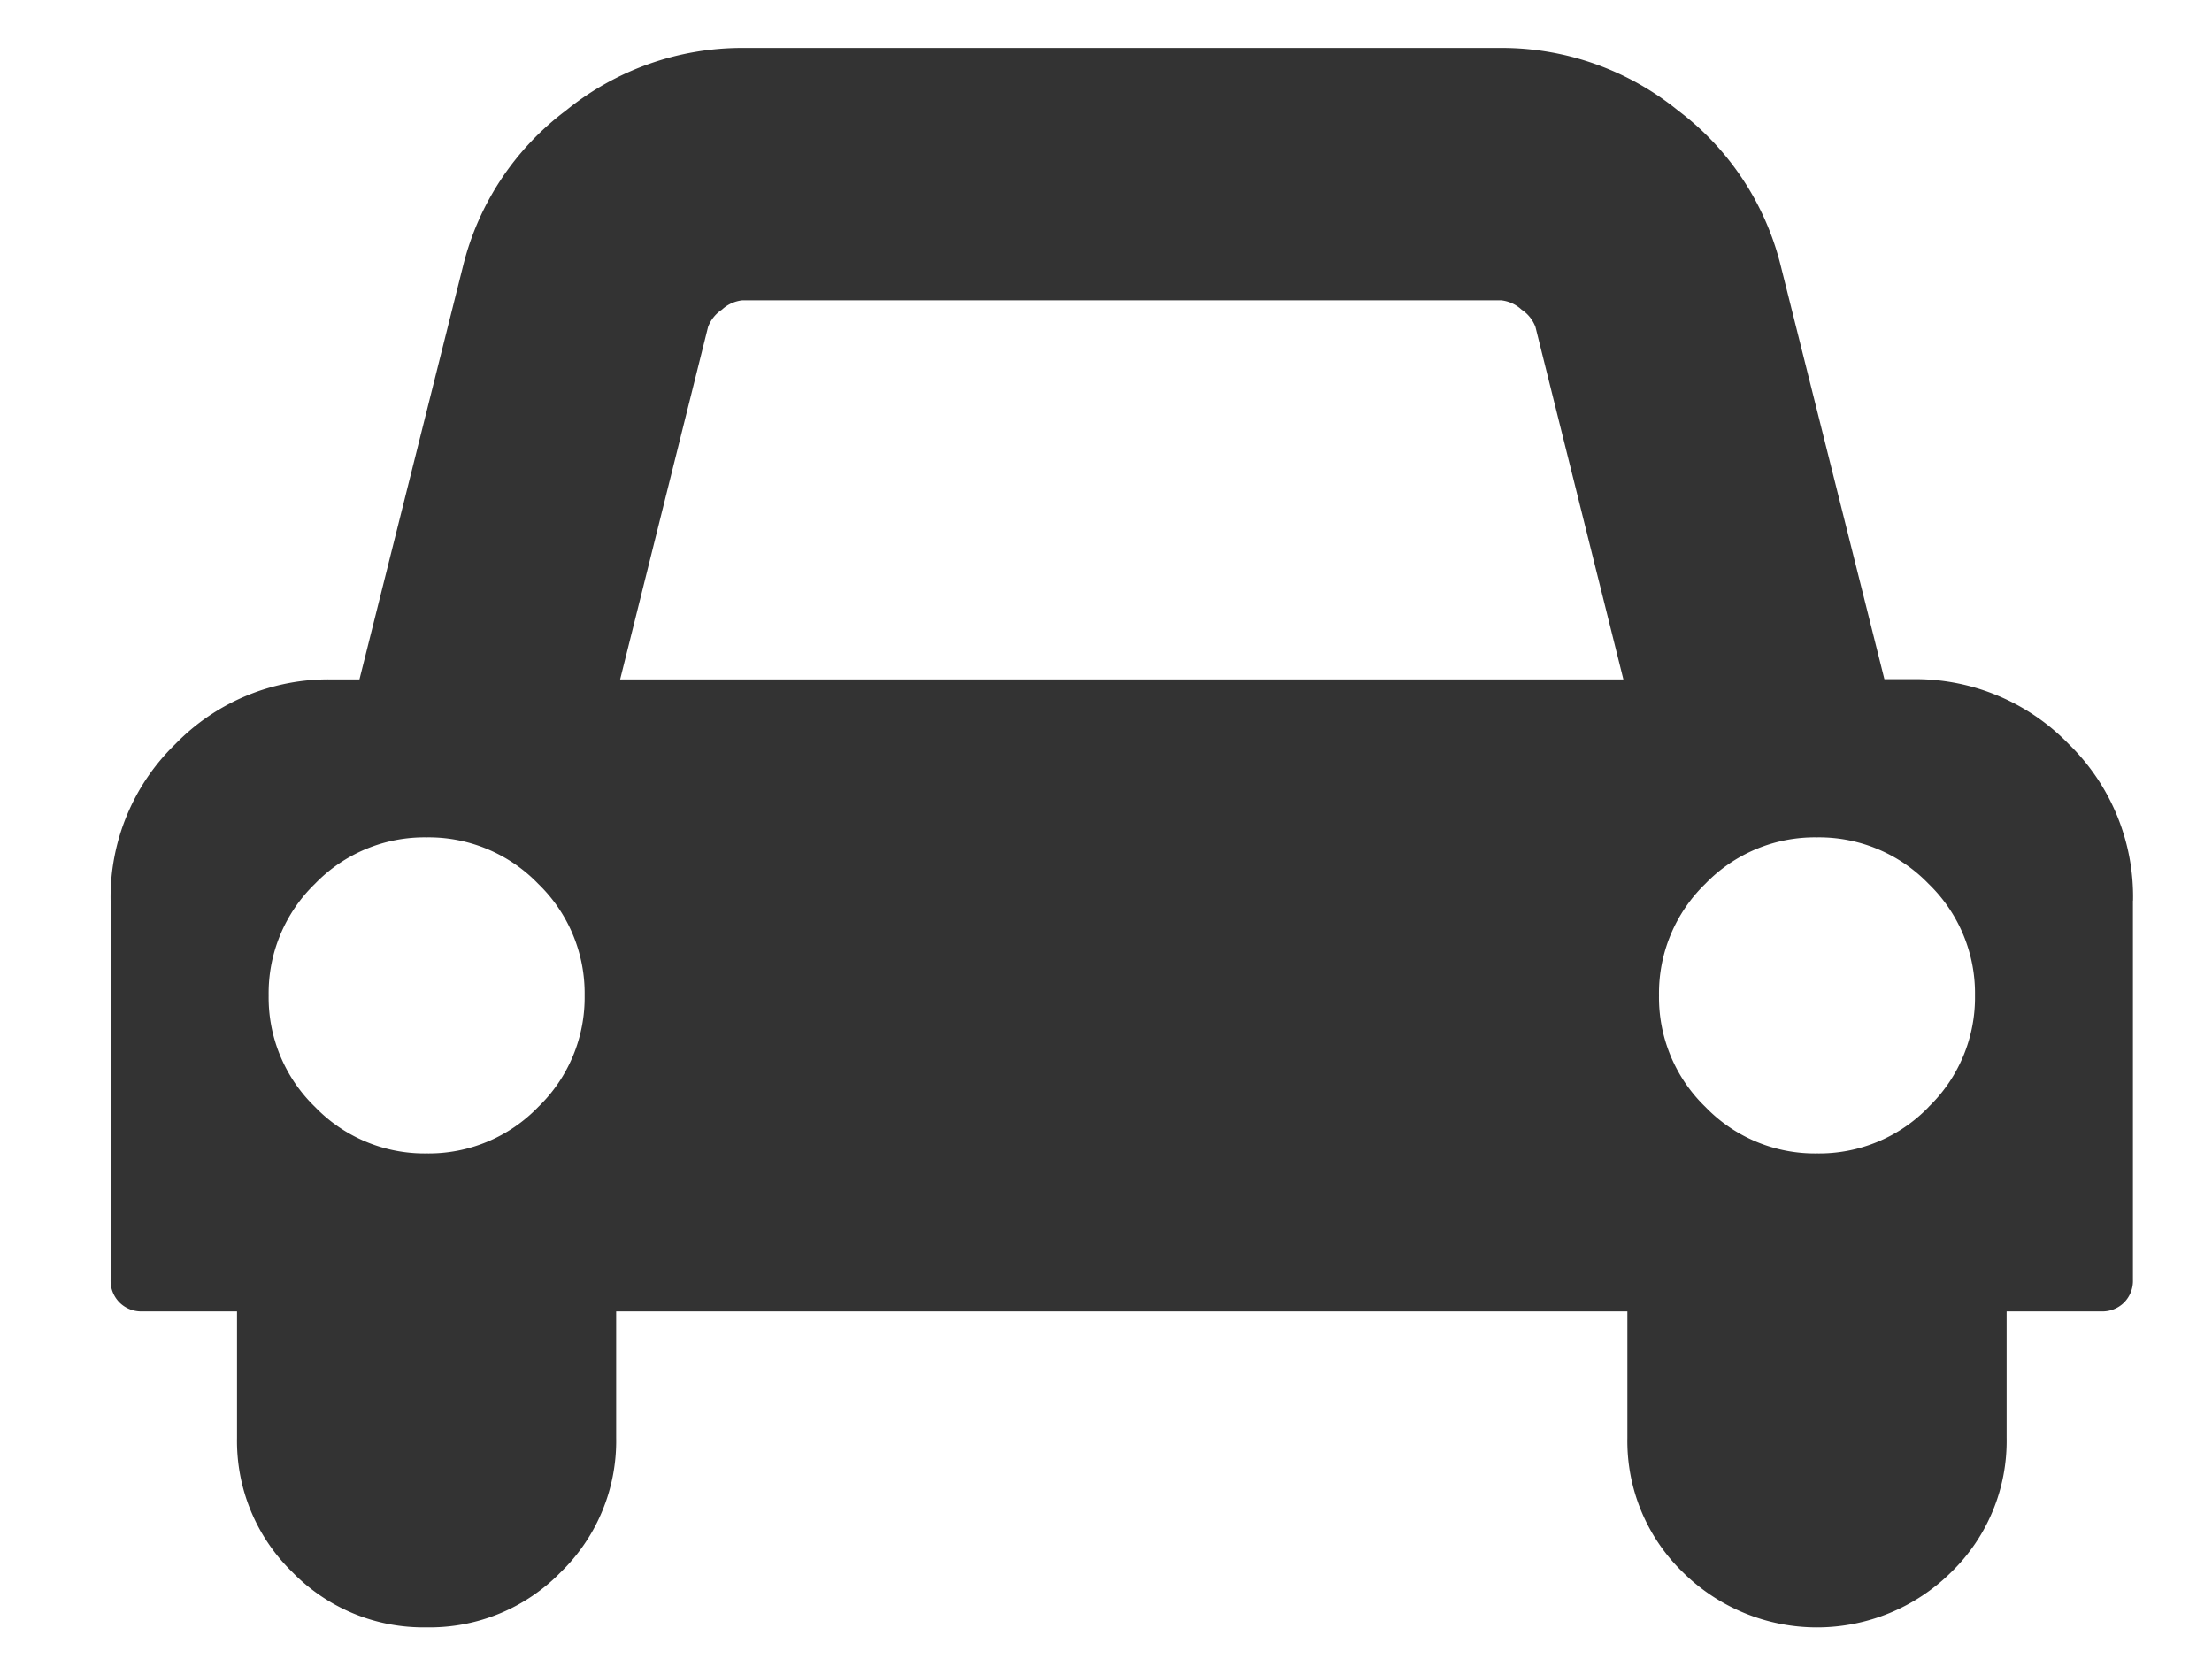 <svg xmlns="http://www.w3.org/2000/svg" xmlns:xlink="http://www.w3.org/1999/xlink" width="20" height="15" viewBox="0 0 20 15">
  <defs>
    <clipPath id="clip-Artboard_5">
      <rect width="20" height="15"/>
    </clipPath>
  </defs>
  <g id="Artboard_5" data-name="Artboard – 5" clip-path="url(#clip-Artboard_5)">
    <path id="Path_38" data-name="Path 38" d="M3.866-2.991A1.376,1.376,0,0,0,4.286-4a1.376,1.376,0,0,0-.42-1.009,1.376,1.376,0,0,0-1.009-.42,1.376,1.376,0,0,0-1.009.42A1.376,1.376,0,0,0,1.429-4a1.376,1.376,0,0,0,.42,1.009,1.376,1.376,0,0,0,1.009.42A1.376,1.376,0,0,0,3.866-2.991Zm.741-3.866h9.071l-.795-3.187a.325.325,0,0,0-.125-.156.322.322,0,0,0-.187-.085H5.714a.322.322,0,0,0-.187.085.325.325,0,0,0-.125.156Zm11.83,3.866A1.376,1.376,0,0,0,16.857-4a1.376,1.376,0,0,0-.42-1.009,1.376,1.376,0,0,0-1.009-.42,1.376,1.376,0,0,0-1.009.42A1.376,1.376,0,0,0,14-4a1.376,1.376,0,0,0,.42,1.009,1.376,1.376,0,0,0,1.009.42A1.376,1.376,0,0,0,16.438-2.991Zm1.848-1.866v3.429a.278.278,0,0,1-.08.205.278.278,0,0,1-.205.08h-.857V0a1.653,1.653,0,0,1-.5,1.214,1.724,1.724,0,0,1-2.429,0A1.653,1.653,0,0,1,13.714,0V-1.143H4.571V0a1.653,1.653,0,0,1-.5,1.214,1.653,1.653,0,0,1-1.214.5,1.653,1.653,0,0,1-1.214-.5A1.653,1.653,0,0,1,1.143,0V-1.143H.286a.278.278,0,0,1-.205-.08A.278.278,0,0,1,0-1.429V-4.857A1.928,1.928,0,0,1,.585-6.272,1.928,1.928,0,0,1,2-6.857h.25L3.188-10.6A2.511,2.511,0,0,1,4.116-12a2.53,2.53,0,0,1,1.6-.567h6.857a2.53,2.53,0,0,1,1.6.567A2.511,2.511,0,0,1,15.1-10.6l.938,3.741h.25a1.928,1.928,0,0,1,1.415.585A1.928,1.928,0,0,1,18.286-4.857Z" transform="translate(1 13)" fill="#333"/>
  </g>
</svg>
